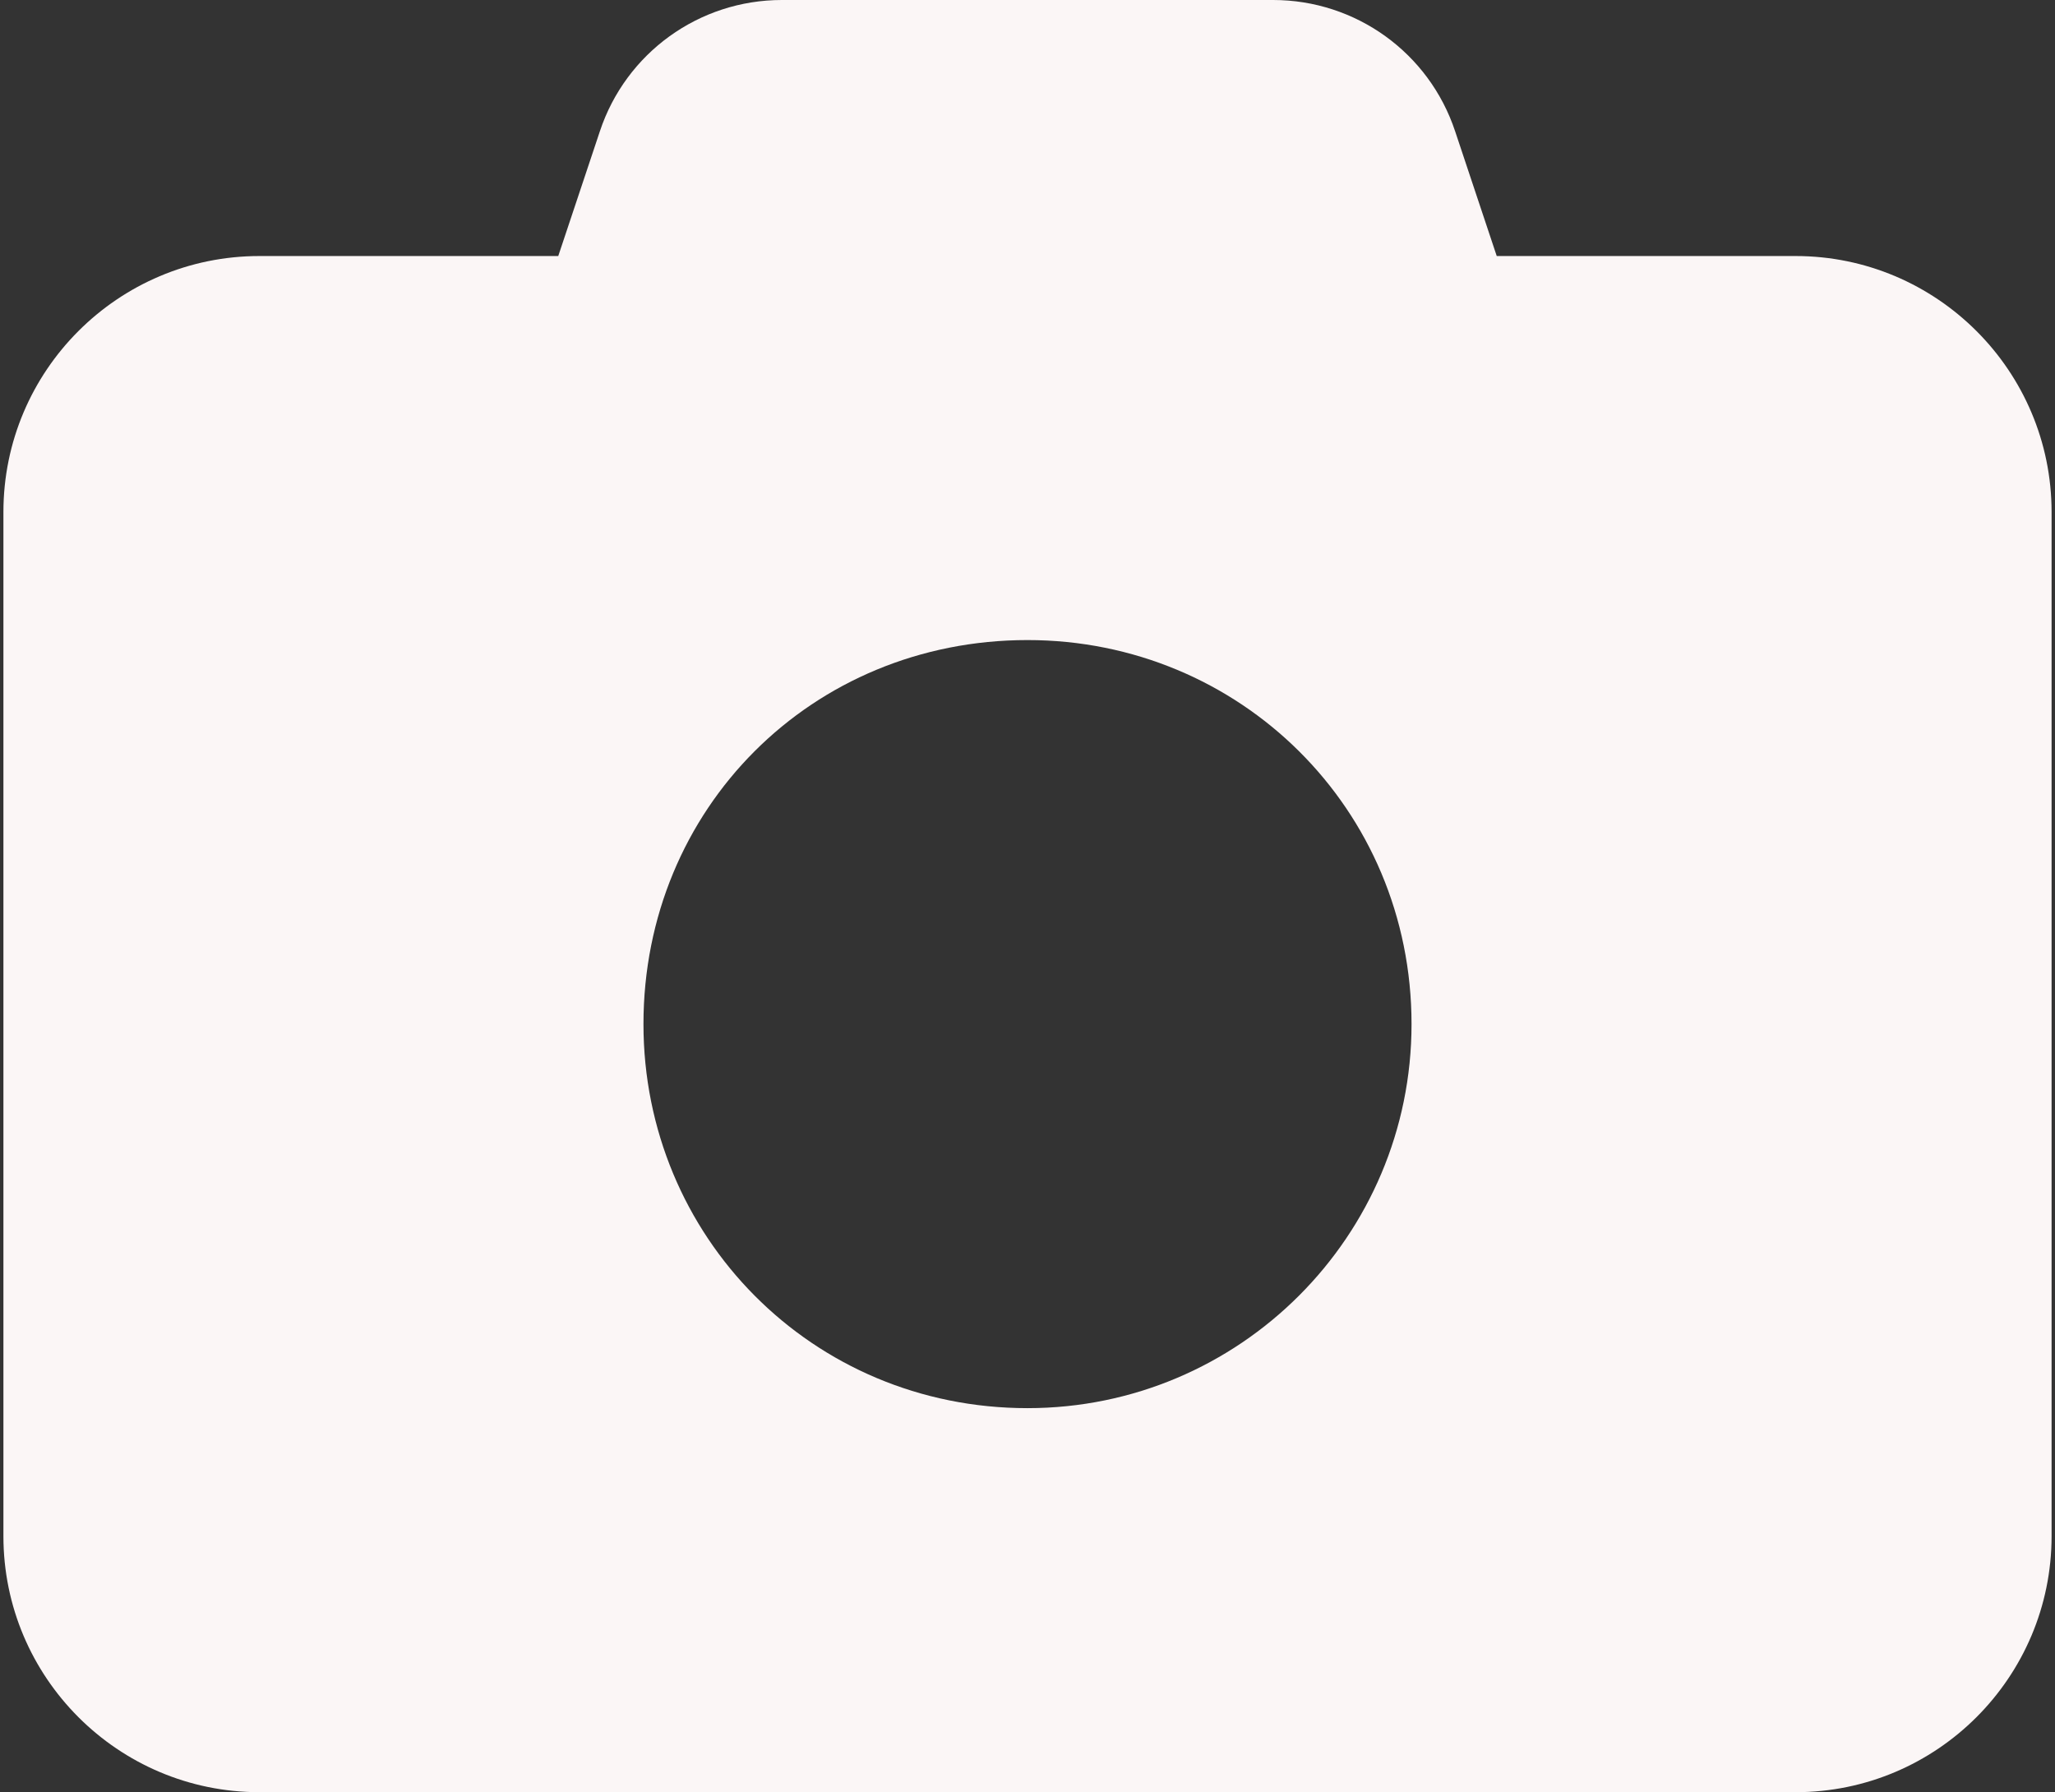 <svg width="172" height="150" viewBox="0 0 172 150" fill="none" xmlns="http://www.w3.org/2000/svg">
<rect x="0" y="0" width="172" height="150" fill="#333333" stroke="none"/>
<path d="M65.442 0H106.558C113.489 0 119.616 4.426 121.792 10.989L125.274 21.429H150.286C162.105 21.429 171.714 31.038 171.714 42.857V128.571C171.714 140.391 162.105 150 150.286 150H21.714C9.878 150 0.286 140.391 0.286 128.571V42.857C0.286 31.038 9.878 21.429 21.714 21.429H46.725L50.208 10.989C52.384 4.426 58.511 0 65.442 0ZM86 117.857C103.745 117.857 118.143 103.46 118.143 85.714C118.143 67.667 103.745 53.571 86 53.571C67.953 53.571 53.857 67.667 53.857 85.714C53.857 103.46 67.953 117.857 86 117.857Z" fill="#FBF6F6"/>
</svg>
